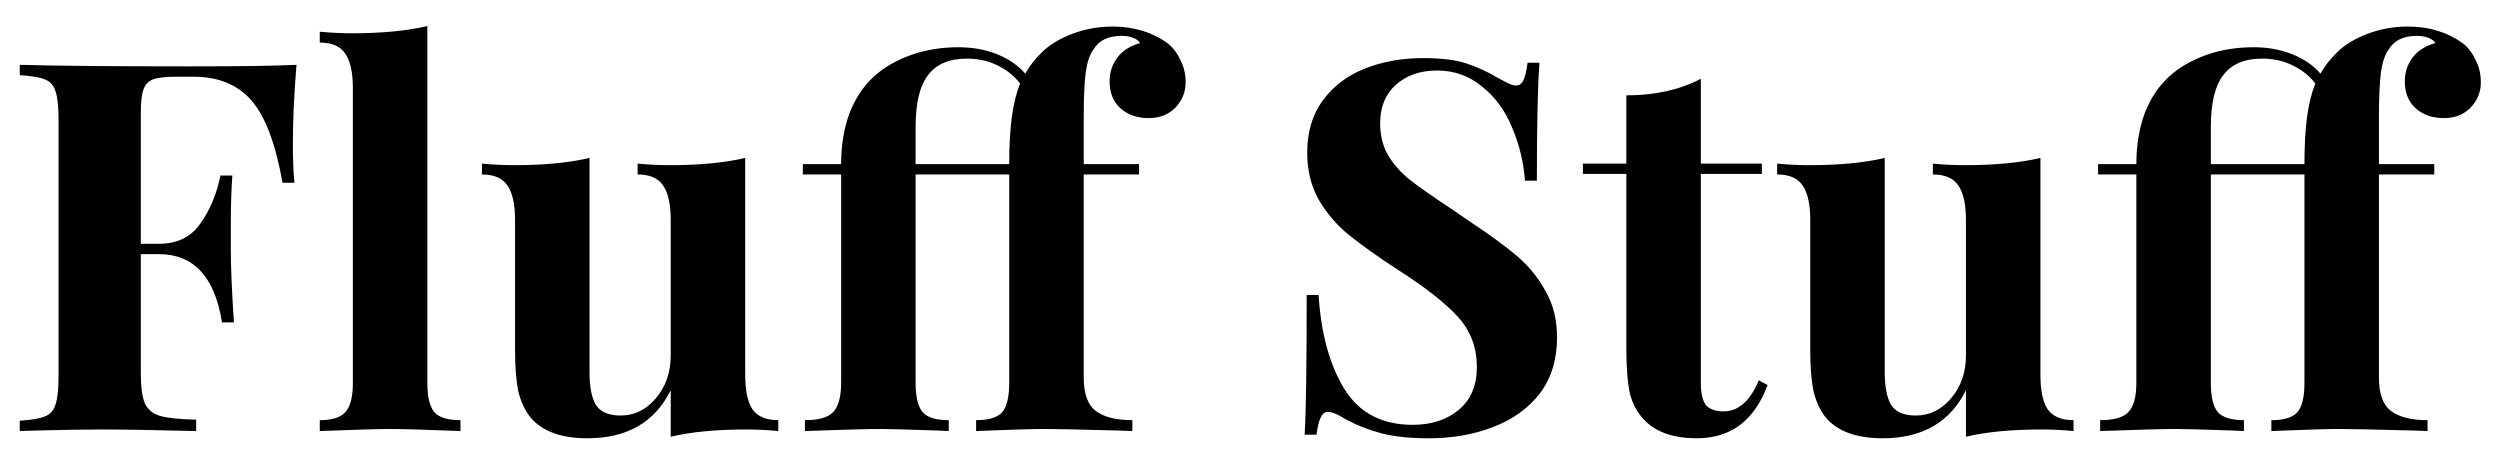 <svg width="87" height="16" viewBox="0 0 87 16" fill="none" xmlns="http://www.w3.org/2000/svg">
<path d="M10.318 2.256C10.234 3.276 10.192 4.188 10.192 4.992C10.192 5.556 10.21 6.012 10.246 6.36H9.832C9.592 5.004 9.232 4.05 8.752 3.498C8.272 2.946 7.6 2.67 6.736 2.67H6.142C5.77 2.67 5.5 2.7 5.332 2.76C5.164 2.82 5.05 2.94 4.99 3.12C4.93 3.288 4.9 3.564 4.9 3.948V8.484H5.53C6.166 8.484 6.646 8.25 6.97 7.782C7.306 7.314 7.54 6.756 7.672 6.108H8.086C8.05 6.612 8.032 7.176 8.032 7.8V8.664C8.032 9.276 8.068 10.128 8.14 11.22H7.726C7.474 9.636 6.742 8.844 5.53 8.844H4.9V12.984C4.9 13.464 4.948 13.818 5.044 14.046C5.152 14.262 5.332 14.406 5.584 14.478C5.848 14.55 6.262 14.592 6.826 14.604V15C5.35 14.964 4.252 14.946 3.532 14.946C2.932 14.946 2.176 14.958 1.264 14.982L0.688 15V14.64C1.084 14.616 1.372 14.568 1.552 14.496C1.744 14.424 1.87 14.286 1.93 14.082C2.002 13.878 2.038 13.548 2.038 13.092V4.164C2.038 3.708 2.002 3.378 1.93 3.174C1.87 2.97 1.744 2.832 1.552 2.76C1.372 2.688 1.084 2.64 0.688 2.616V2.256C1.984 2.292 3.94 2.31 6.556 2.31C8.32 2.31 9.574 2.292 10.318 2.256ZM14.872 13.326C14.872 13.818 14.956 14.16 15.124 14.352C15.292 14.532 15.592 14.622 16.024 14.622V15C14.776 14.952 13.972 14.928 13.612 14.928C13.204 14.928 12.376 14.952 11.128 15V14.622C11.548 14.622 11.842 14.532 12.01 14.352C12.19 14.16 12.28 13.818 12.28 13.326V3.066C12.28 2.514 12.19 2.112 12.01 1.86C11.842 1.608 11.548 1.482 11.128 1.482V1.104C11.512 1.14 11.884 1.158 12.244 1.158C13.288 1.158 14.164 1.074 14.872 0.906V13.326ZM25.933 13.038C25.933 13.59 26.017 13.992 26.186 14.244C26.366 14.496 26.666 14.622 27.085 14.622V15C26.713 14.964 26.341 14.946 25.97 14.946C24.925 14.946 24.049 15.03 23.341 15.198V13.578C22.79 14.694 21.823 15.252 20.444 15.252C19.544 15.252 18.89 15.018 18.482 14.55C18.29 14.322 18.145 14.028 18.049 13.668C17.965 13.296 17.924 12.81 17.924 12.21V7.656C17.924 7.104 17.834 6.702 17.654 6.45C17.485 6.198 17.192 6.072 16.771 6.072V5.694C17.143 5.73 17.515 5.748 17.887 5.748C18.931 5.748 19.808 5.664 20.515 5.496V12.948C20.515 13.452 20.587 13.83 20.732 14.082C20.887 14.334 21.175 14.46 21.596 14.46C22.076 14.46 22.483 14.262 22.82 13.866C23.168 13.458 23.341 12.96 23.341 12.372V7.656C23.341 7.104 23.252 6.702 23.072 6.45C22.904 6.198 22.61 6.072 22.189 6.072V5.694C22.573 5.73 22.945 5.748 23.305 5.748C24.349 5.748 25.226 5.664 25.933 5.496V13.038ZM40.648 1.518C40.828 1.662 40.971 1.854 41.08 2.094C41.2 2.322 41.26 2.58 41.26 2.868C41.26 3.204 41.139 3.498 40.9 3.75C40.66 3.99 40.353 4.11 39.981 4.11C39.574 4.11 39.243 3.996 38.992 3.768C38.739 3.54 38.614 3.228 38.614 2.832C38.614 2.52 38.703 2.244 38.883 2.004C39.063 1.764 39.328 1.596 39.675 1.5C39.639 1.428 39.562 1.368 39.441 1.32C39.334 1.272 39.196 1.248 39.028 1.248C38.572 1.248 38.248 1.404 38.056 1.716C37.923 1.896 37.834 2.16 37.785 2.508C37.737 2.856 37.714 3.378 37.714 4.074V5.712H39.639V6.072H37.714V13.146C37.714 13.698 37.852 14.082 38.127 14.298C38.416 14.514 38.842 14.622 39.406 14.622V15L38.901 14.982C37.569 14.946 36.706 14.928 36.309 14.928C35.95 14.928 35.169 14.952 33.969 15V14.622C34.401 14.622 34.702 14.532 34.87 14.352C35.038 14.16 35.121 13.818 35.121 13.326V6.072H31.863V13.326C31.863 13.818 31.948 14.16 32.115 14.352C32.283 14.532 32.584 14.622 33.016 14.622V15L32.62 14.982C31.576 14.946 30.916 14.928 30.64 14.928C30.232 14.928 29.355 14.952 28.012 15V14.622C28.48 14.622 28.803 14.532 28.983 14.352C29.175 14.16 29.271 13.818 29.271 13.326V6.072H27.939V5.712H29.271C29.271 5.064 29.367 4.476 29.559 3.948C29.764 3.42 30.052 2.988 30.424 2.652C30.771 2.34 31.198 2.094 31.701 1.914C32.206 1.734 32.758 1.644 33.358 1.644C33.837 1.644 34.276 1.722 34.672 1.878C35.08 2.034 35.416 2.262 35.679 2.562C35.836 2.286 36.028 2.04 36.255 1.824C36.52 1.56 36.873 1.344 37.318 1.176C37.761 1.008 38.23 0.924 38.721 0.924C39.465 0.924 40.108 1.122 40.648 1.518ZM35.121 5.712C35.121 5.064 35.151 4.518 35.212 4.074C35.272 3.63 35.367 3.24 35.499 2.904C35.295 2.64 35.032 2.43 34.708 2.274C34.395 2.118 34.041 2.04 33.645 2.04C33.033 2.04 32.584 2.232 32.295 2.616C32.008 2.988 31.863 3.588 31.863 4.416V5.712H35.121ZM49.523 2.022C50.147 2.022 50.645 2.082 51.017 2.202C51.389 2.322 51.767 2.496 52.151 2.724C52.283 2.796 52.397 2.856 52.493 2.904C52.601 2.952 52.691 2.976 52.763 2.976C52.871 2.976 52.955 2.916 53.015 2.796C53.075 2.664 53.123 2.46 53.159 2.184H53.573C53.513 2.988 53.483 4.356 53.483 6.288H53.069C53.021 5.64 52.871 5.022 52.619 4.434C52.379 3.846 52.031 3.372 51.575 3.012C51.131 2.64 50.609 2.454 50.009 2.454C49.421 2.454 48.941 2.622 48.569 2.958C48.209 3.282 48.029 3.726 48.029 4.29C48.029 4.71 48.119 5.076 48.299 5.388C48.479 5.7 48.731 5.988 49.055 6.252C49.379 6.504 49.877 6.852 50.549 7.296L51.125 7.692C51.833 8.16 52.391 8.568 52.799 8.916C53.207 9.264 53.537 9.672 53.789 10.14C54.053 10.596 54.185 11.13 54.185 11.742C54.185 12.51 53.987 13.158 53.591 13.686C53.195 14.202 52.655 14.592 51.971 14.856C51.299 15.12 50.549 15.252 49.721 15.252C49.049 15.252 48.491 15.192 48.047 15.072C47.603 14.952 47.195 14.79 46.823 14.586C46.559 14.418 46.355 14.334 46.211 14.334C46.103 14.334 46.019 14.4 45.959 14.532C45.899 14.652 45.851 14.85 45.815 15.126H45.401C45.449 14.37 45.473 12.75 45.473 10.266H45.887C45.971 11.61 46.271 12.702 46.787 13.542C47.303 14.37 48.095 14.784 49.163 14.784C49.811 14.784 50.345 14.61 50.765 14.262C51.185 13.914 51.395 13.416 51.395 12.768C51.395 12.096 51.179 11.52 50.747 11.04C50.315 10.56 49.631 10.02 48.695 9.42C47.975 8.952 47.399 8.544 46.967 8.196C46.535 7.848 46.181 7.44 45.905 6.972C45.629 6.492 45.491 5.94 45.491 5.316C45.491 4.596 45.671 3.99 46.031 3.498C46.403 2.994 46.895 2.622 47.507 2.382C48.119 2.142 48.791 2.022 49.523 2.022ZM59.189 5.694H61.313V6.054H59.189V13.326C59.189 13.686 59.249 13.944 59.369 14.1C59.501 14.244 59.705 14.316 59.981 14.316C60.497 14.316 60.905 13.956 61.205 13.236L61.511 13.398C61.055 14.634 60.233 15.252 59.045 15.252C58.253 15.252 57.653 15.048 57.245 14.64C56.993 14.388 56.819 14.076 56.723 13.704C56.639 13.32 56.597 12.798 56.597 12.138V6.054H55.085V5.694H56.597V3.318C57.593 3.318 58.457 3.126 59.189 2.742V5.694ZM71.007 13.038C71.007 13.59 71.091 13.992 71.259 14.244C71.439 14.496 71.739 14.622 72.159 14.622V15C71.787 14.964 71.415 14.946 71.043 14.946C69.999 14.946 69.123 15.03 68.415 15.198V13.578C67.863 14.694 66.897 15.252 65.517 15.252C64.617 15.252 63.963 15.018 63.555 14.55C63.363 14.322 63.219 14.028 63.123 13.668C63.039 13.296 62.997 12.81 62.997 12.21V7.656C62.997 7.104 62.907 6.702 62.727 6.45C62.559 6.198 62.265 6.072 61.845 6.072V5.694C62.217 5.73 62.589 5.748 62.961 5.748C64.005 5.748 64.881 5.664 65.589 5.496V12.948C65.589 13.452 65.661 13.83 65.805 14.082C65.961 14.334 66.249 14.46 66.669 14.46C67.149 14.46 67.557 14.262 67.893 13.866C68.241 13.458 68.415 12.96 68.415 12.372V7.656C68.415 7.104 68.325 6.702 68.145 6.45C67.977 6.198 67.683 6.072 67.263 6.072V5.694C67.647 5.73 68.019 5.748 68.379 5.748C69.423 5.748 70.299 5.664 71.007 5.496V13.038ZM85.721 1.518C85.901 1.662 86.045 1.854 86.153 2.094C86.273 2.322 86.333 2.58 86.333 2.868C86.333 3.204 86.213 3.498 85.973 3.75C85.733 3.99 85.427 4.11 85.055 4.11C84.647 4.11 84.317 3.996 84.065 3.768C83.813 3.54 83.687 3.228 83.687 2.832C83.687 2.52 83.777 2.244 83.957 2.004C84.137 1.764 84.401 1.596 84.749 1.5C84.713 1.428 84.635 1.368 84.515 1.32C84.407 1.272 84.269 1.248 84.101 1.248C83.645 1.248 83.321 1.404 83.129 1.716C82.997 1.896 82.907 2.16 82.859 2.508C82.811 2.856 82.787 3.378 82.787 4.074V5.712H84.713V6.072H82.787V13.146C82.787 13.698 82.925 14.082 83.201 14.298C83.489 14.514 83.915 14.622 84.479 14.622V15L83.975 14.982C82.643 14.946 81.779 14.928 81.383 14.928C81.023 14.928 80.243 14.952 79.043 15V14.622C79.475 14.622 79.775 14.532 79.943 14.352C80.111 14.16 80.195 13.818 80.195 13.326V6.072H76.937V13.326C76.937 13.818 77.021 14.16 77.189 14.352C77.357 14.532 77.657 14.622 78.089 14.622V15L77.693 14.982C76.649 14.946 75.989 14.928 75.713 14.928C75.305 14.928 74.429 14.952 73.085 15V14.622C73.553 14.622 73.877 14.532 74.057 14.352C74.249 14.16 74.345 13.818 74.345 13.326V6.072H73.013V5.712H74.345C74.345 5.064 74.441 4.476 74.633 3.948C74.837 3.42 75.125 2.988 75.497 2.652C75.845 2.34 76.271 2.094 76.775 1.914C77.279 1.734 77.831 1.644 78.431 1.644C78.911 1.644 79.349 1.722 79.745 1.878C80.153 2.034 80.489 2.262 80.753 2.562C80.909 2.286 81.101 2.04 81.329 1.824C81.593 1.56 81.947 1.344 82.391 1.176C82.835 1.008 83.303 0.924 83.795 0.924C84.539 0.924 85.181 1.122 85.721 1.518ZM80.195 5.712C80.195 5.064 80.225 4.518 80.285 4.074C80.345 3.63 80.441 3.24 80.573 2.904C80.369 2.64 80.105 2.43 79.781 2.274C79.469 2.118 79.115 2.04 78.719 2.04C78.107 2.04 77.657 2.232 77.369 2.616C77.081 2.988 76.937 3.588 76.937 4.416V5.712H80.195Z" fill="black"/>
</svg>
